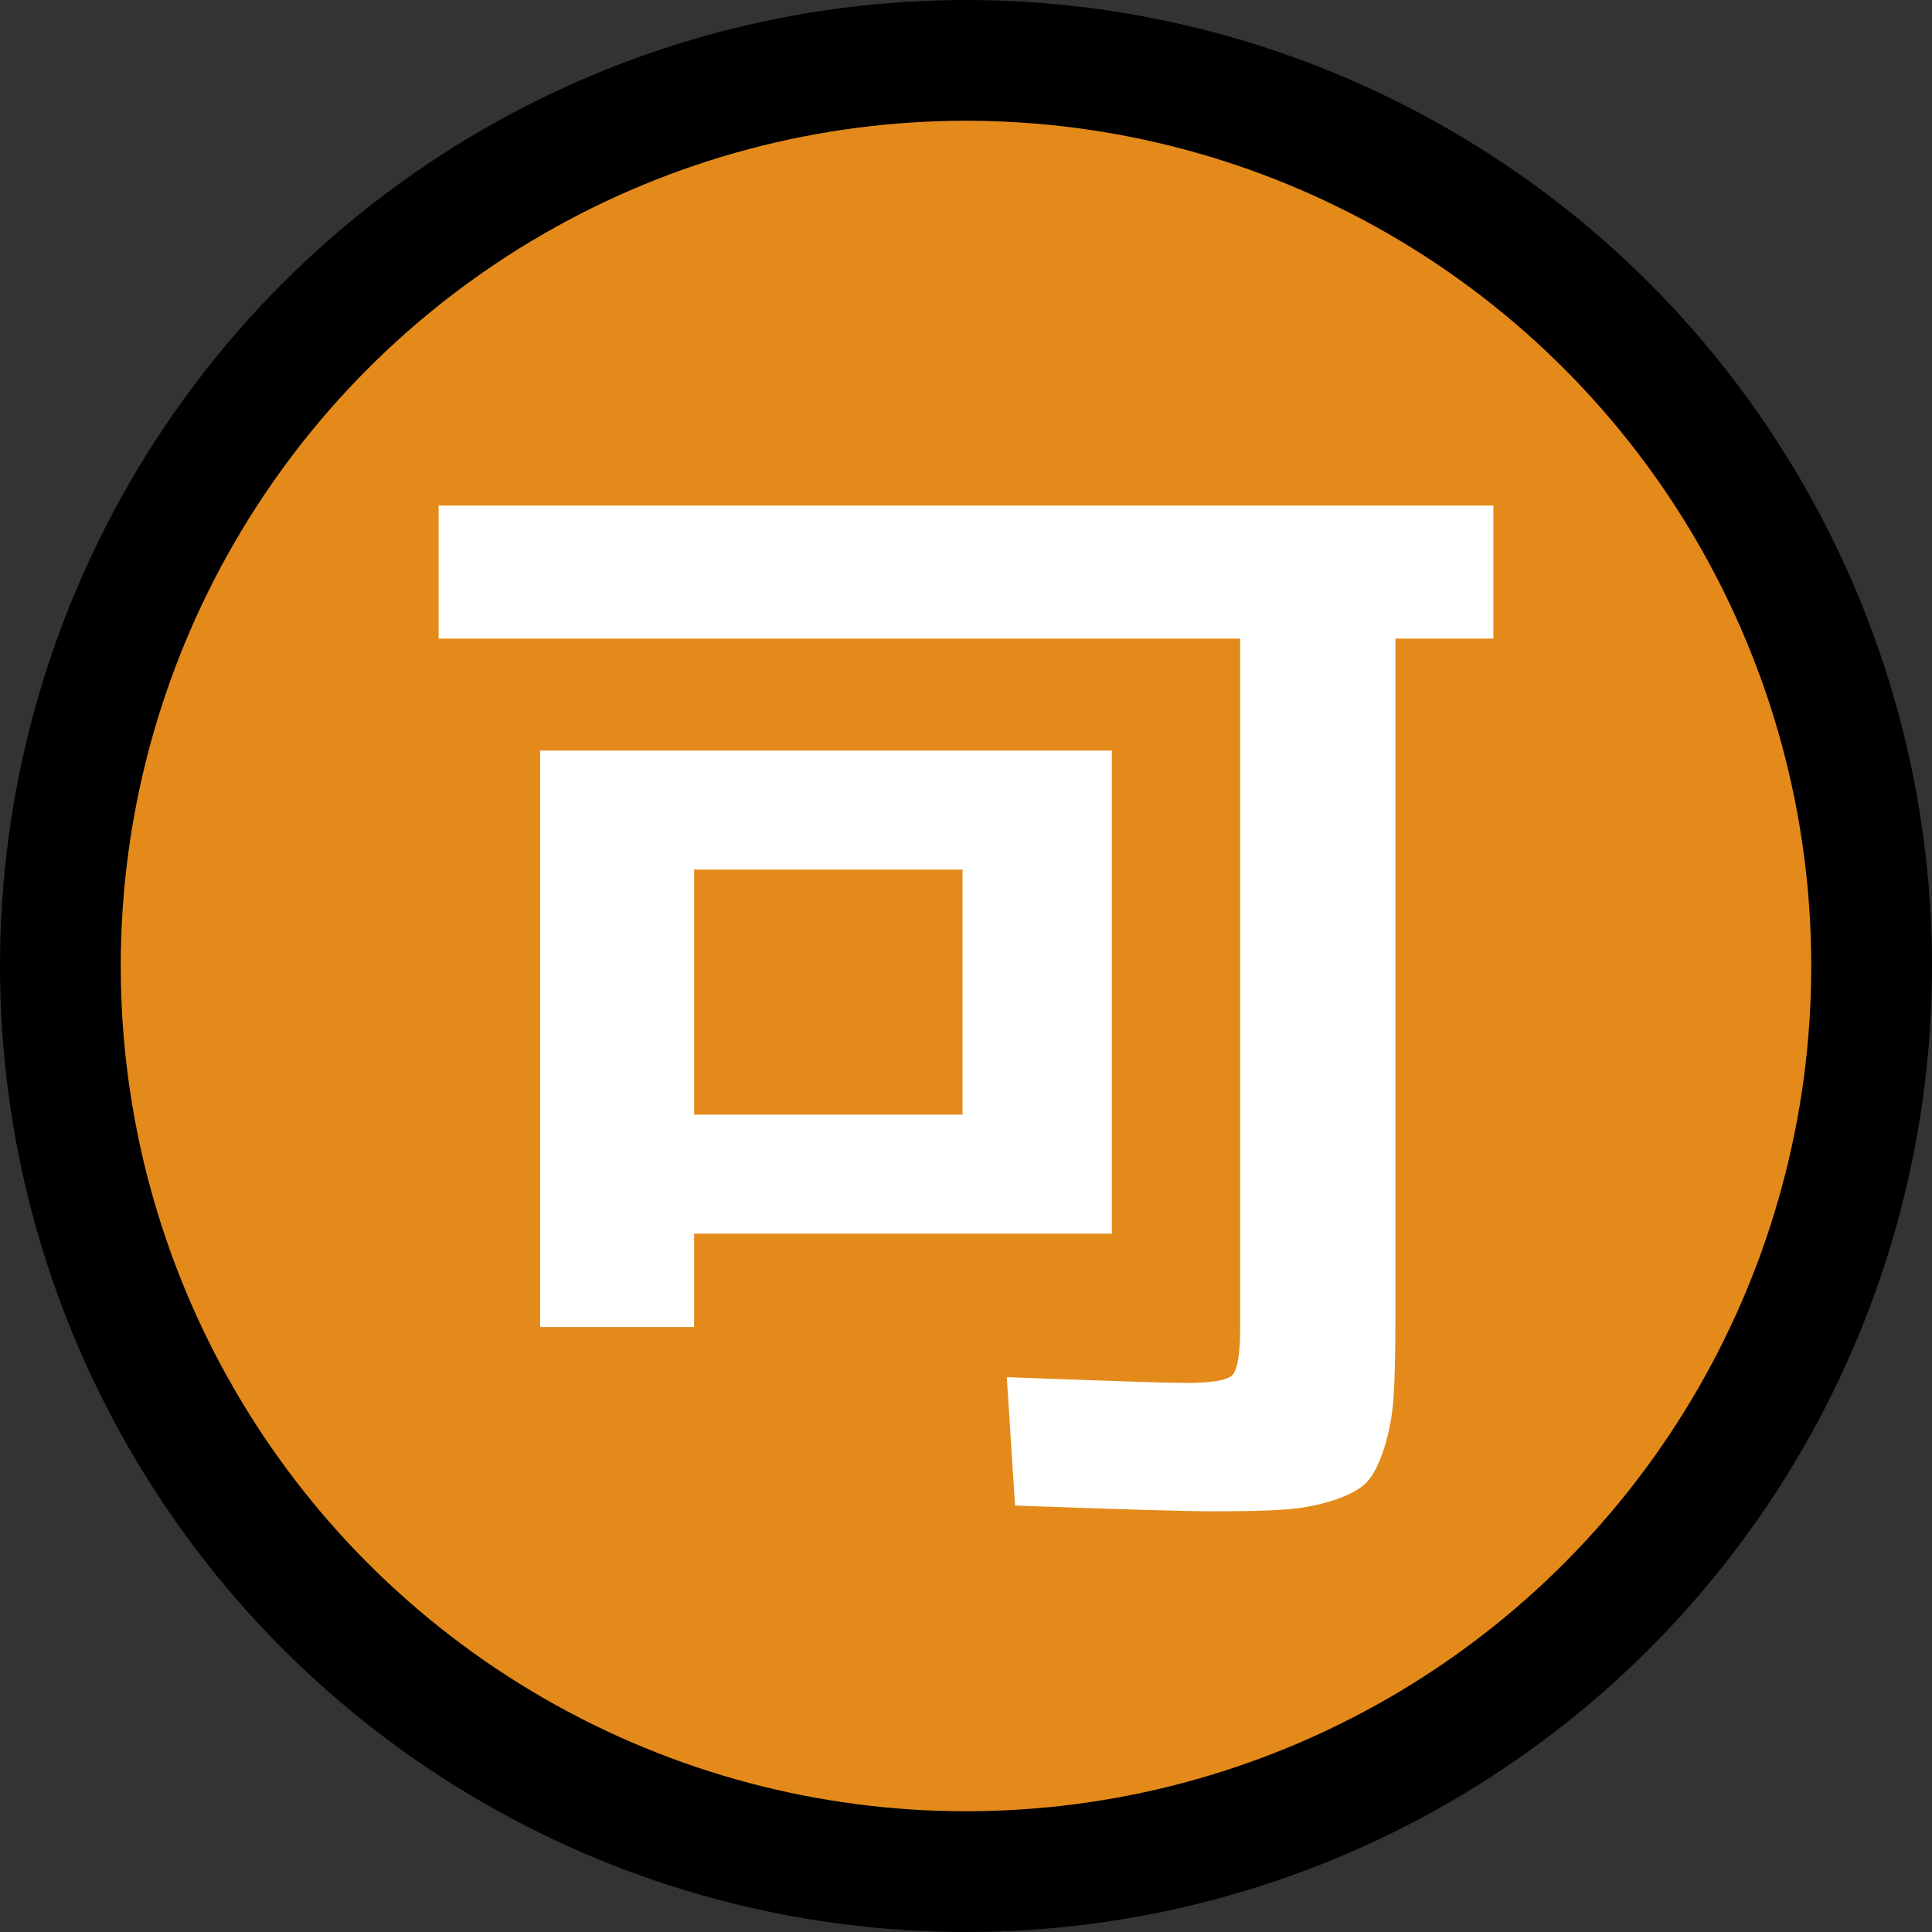 <?xml version="1.0" encoding="UTF-8" standalone="no"?><!DOCTYPE svg PUBLIC "-//W3C//DTD SVG 1.1//EN" "http://www.w3.org/Graphics/SVG/1.1/DTD/svg11.dtd"><svg width="100%" height="100%" viewBox="0 0 32 32" version="1.1" xmlns="http://www.w3.org/2000/svg" xmlns:xlink="http://www.w3.org/1999/xlink" xml:space="preserve" style="fill-rule:evenodd;clip-rule:evenodd;stroke-linejoin:round;stroke-miterlimit:1.414;">
<rect x="0" y="0" width="32" height="32" fill="#333333" stroke="none"/>
<rect id="acceptable" x="0" y="0" width="32" height="32" style="fill:none;"/><g id="outline"><circle cx="16" cy="16" r="16"/></g><g id="emoji"><circle cx="16" cy="16" r="14" style="fill:#e48a1b;"/><path d="M20.541,21.998l0,-11.421l-13.276,0l0,-2.203l17.47,0l0,2.203l-1.623,0l0,11.305c0,0.528 -0.01,0.944 -0.029,1.247c-0.02,0.302 -0.071,0.586 -0.155,0.85c-0.084,0.264 -0.18,0.454 -0.29,0.57c-0.109,0.116 -0.293,0.216 -0.551,0.3c-0.257,0.083 -0.528,0.135 -0.811,0.154c-0.284,0.02 -0.677,0.029 -1.179,0.029c-0.451,0 -1.546,-0.032 -3.285,-0.096l-0.136,-2.126c1.701,0.064 2.687,0.096 2.957,0.096c0.425,0 0.683,-0.041 0.773,-0.125c0.09,-0.084 0.135,-0.345 0.135,-0.783Zm-9.044,-3.536l4.445,0l0,-4.059l-4.445,0l0,4.059Zm0,1.971l0,1.546l-2.551,0l0,-9.547l9.47,0l0,8.001l-6.919,0Z" style="fill:#fff;fill-rule:nonzero;"/></g></svg>